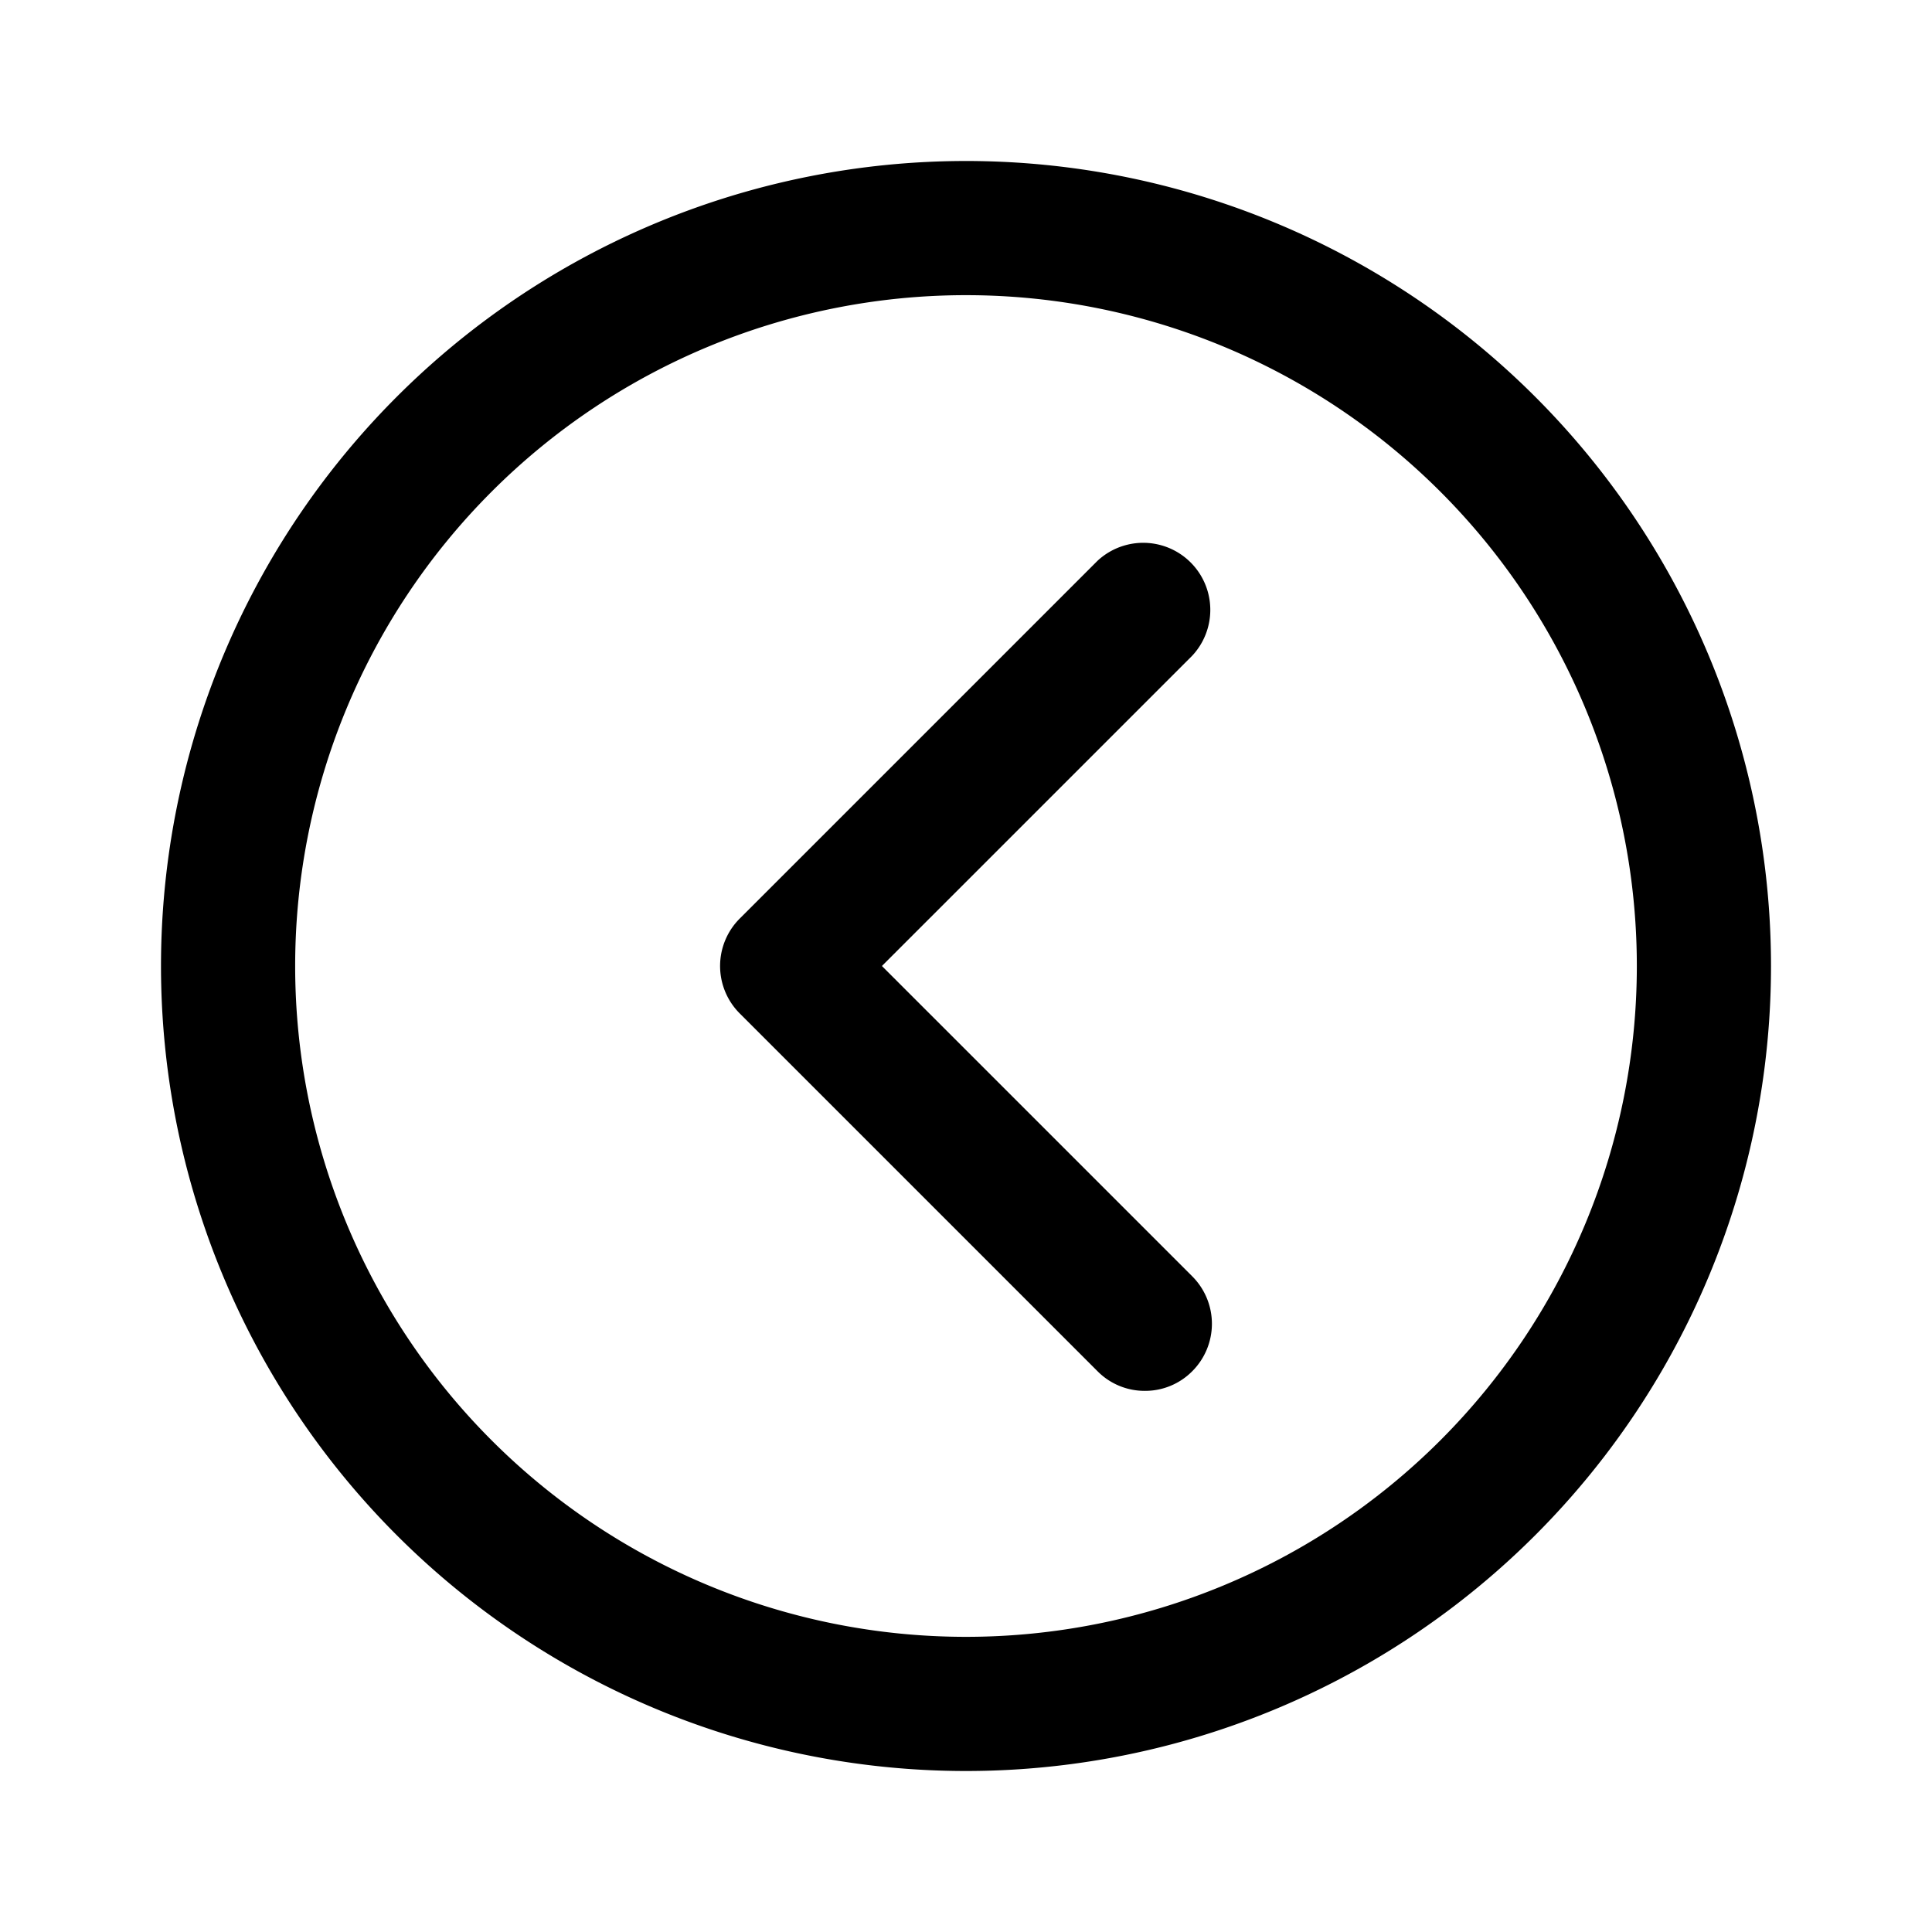 <svg xmlns="http://www.w3.org/2000/svg" width="100%" height="100%" viewBox="1.2 1.2 21.6 21.6"><path d="M12 21a9 9 0 119-9 9 9 0 01-9 9zm0-16.5a7.5 7.5 0 107.5 7.5A7.5 7.5 0 0012 4.5z"/><path d="M14 16.75a.74.74 0 01-.53-.22l-4-4a.75.75 0 010-1.06l4-4a.75.75 0 011.06 1.06L11.06 12l3.47 3.47a.75.75 0 010 1.06.74.74 0 01-.53.22z"/></svg>